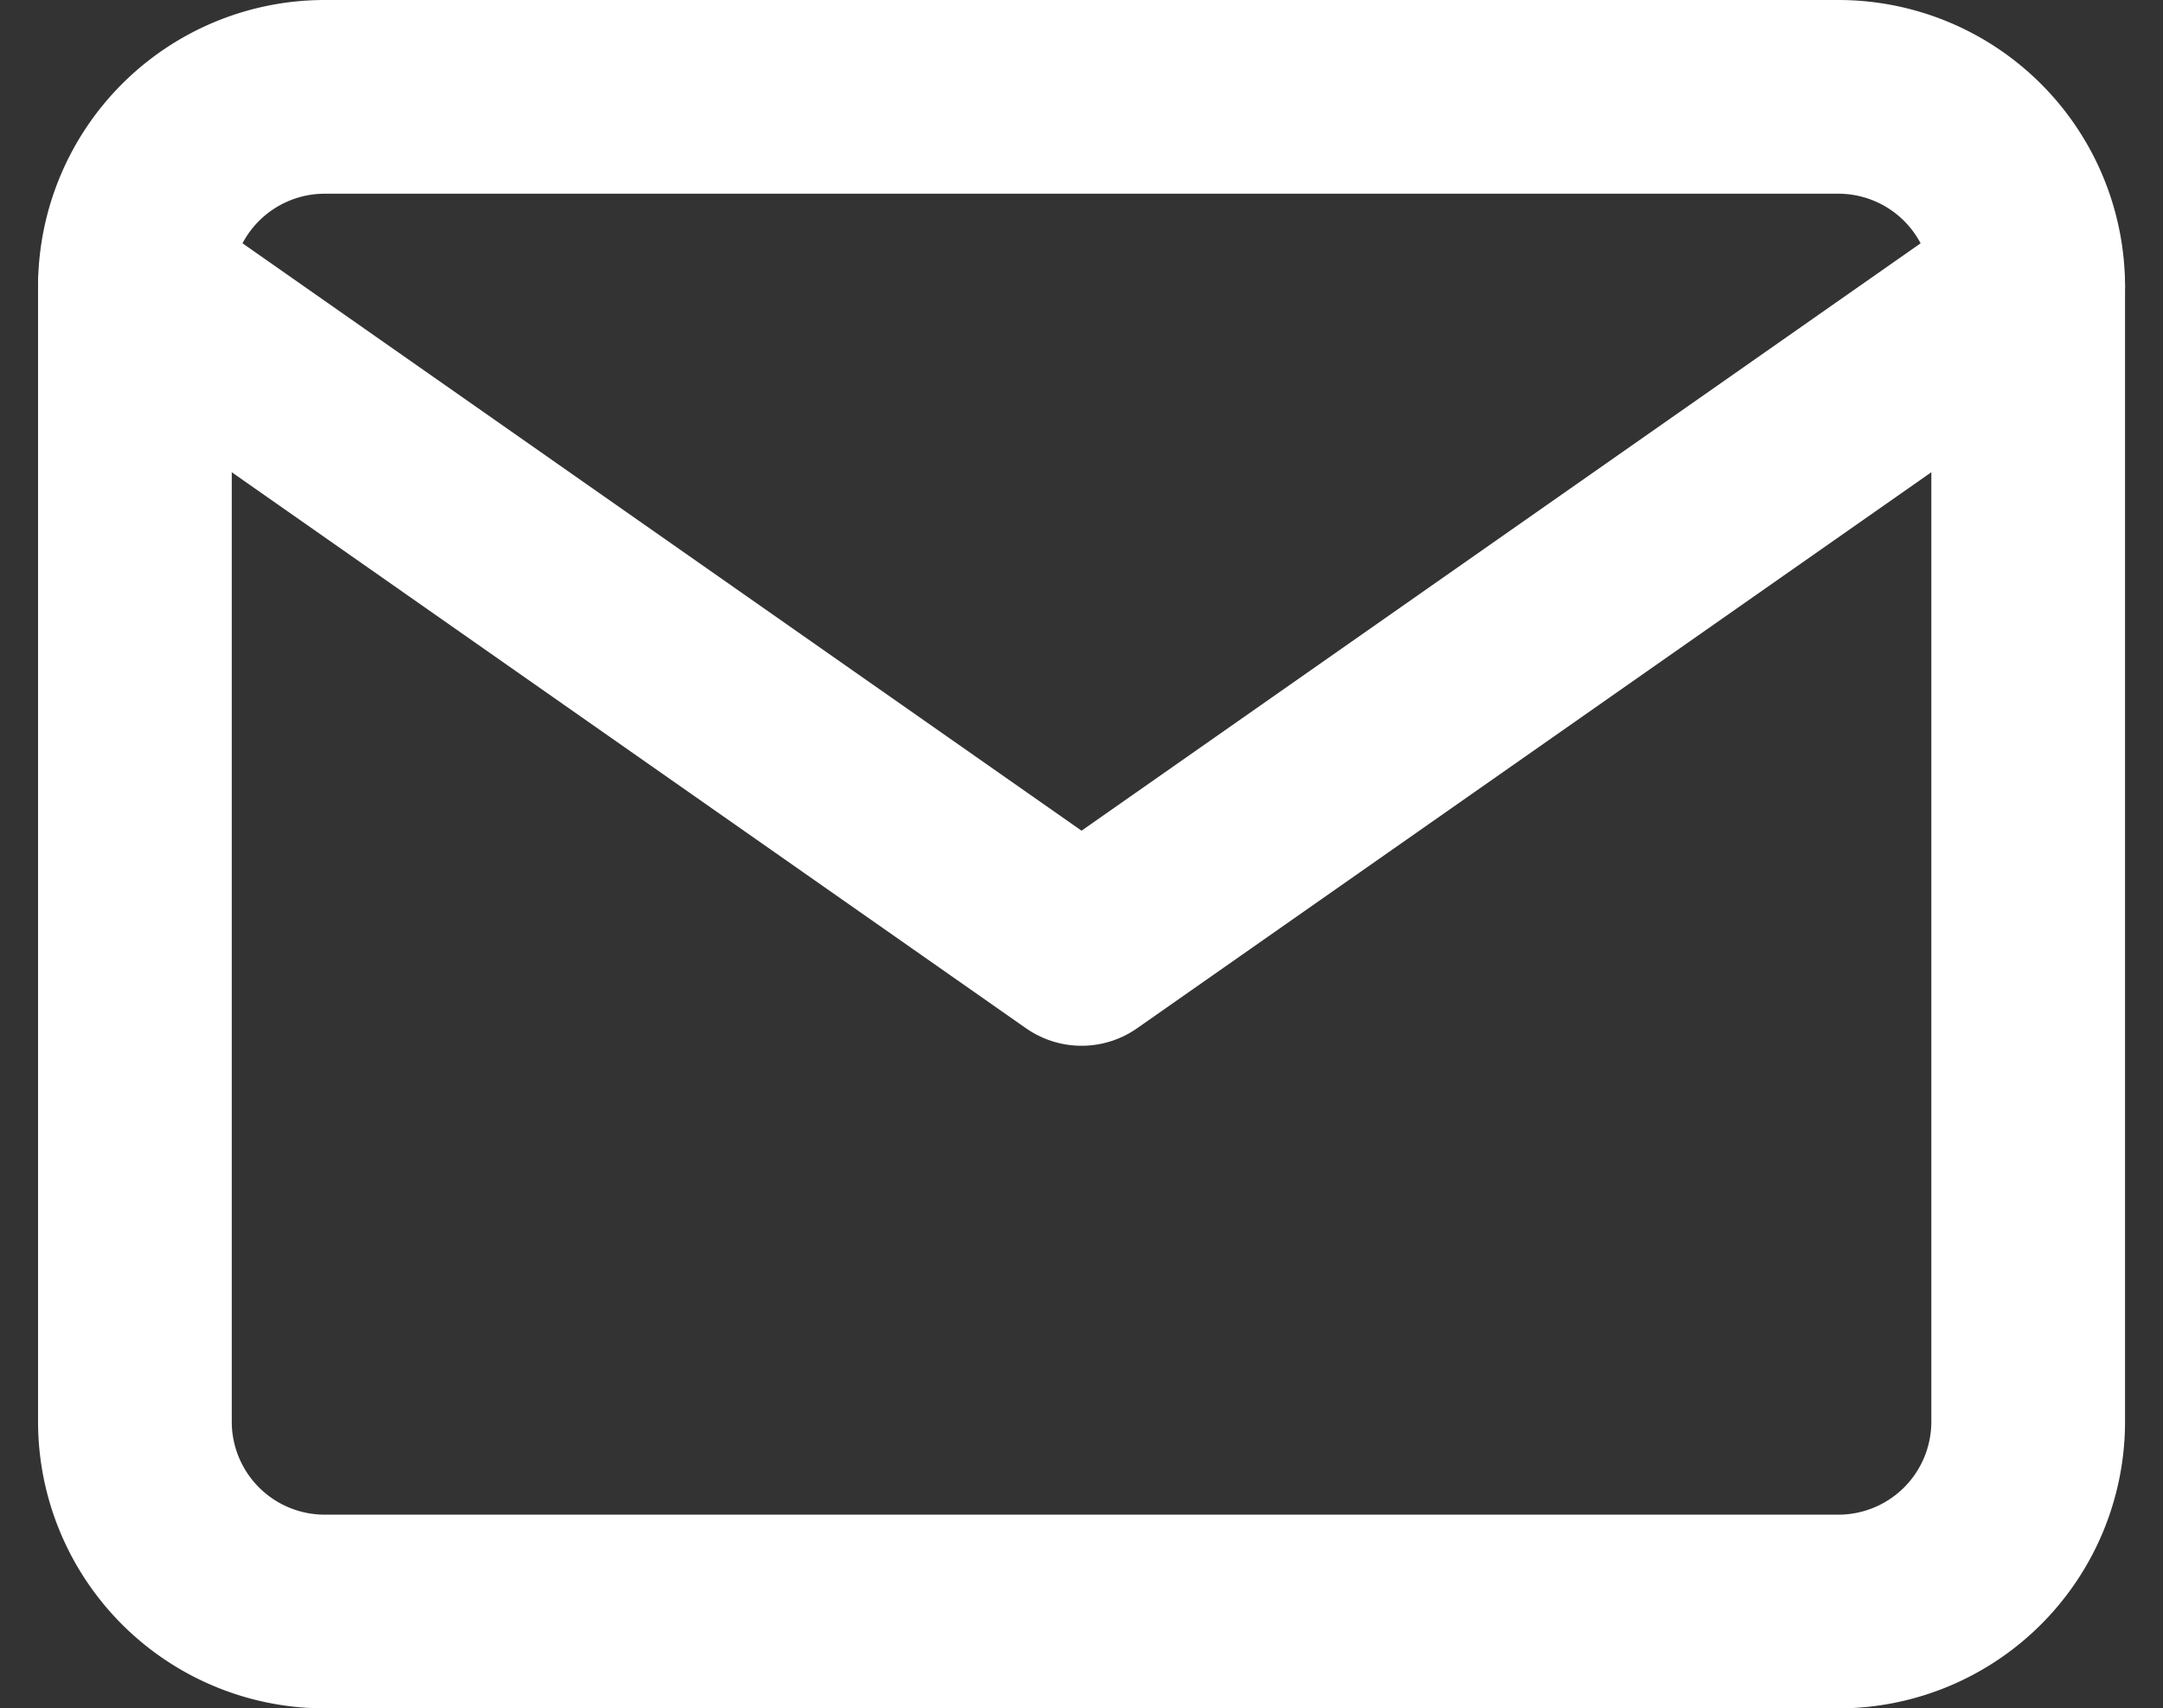 <svg xmlns="http://www.w3.org/2000/svg" width="22.333" height="17.638" viewBox="0 0 22.333 17.638">
  <rect x="0" y="0" width="22.333" height="17.638" fill="#333333" stroke="none"/>
  <g id="mail" transform="translate(1.393 1)">
    <path id="Path_204" data-name="Path 204" d="M4.955,6H20.593a1.96,1.96,0,0,1,1.955,1.955V19.683a1.96,1.96,0,0,1-1.955,1.955H4.955A1.96,1.96,0,0,1,3,19.683V7.955A1.96,1.96,0,0,1,4.955,6Z" transform="translate(-3 -6)" fill="none" stroke="#fff" stroke-linecap="round" stroke-linejoin="round" stroke-width="2"/>
    <path id="Path_205" data-name="Path 205" d="M22.548,9l-9.774,6.842L3,9" transform="translate(-3 -7.045)" fill="none" stroke="#fff" stroke-linecap="round" stroke-linejoin="round" stroke-width="2"/>
  </g>
</svg>
